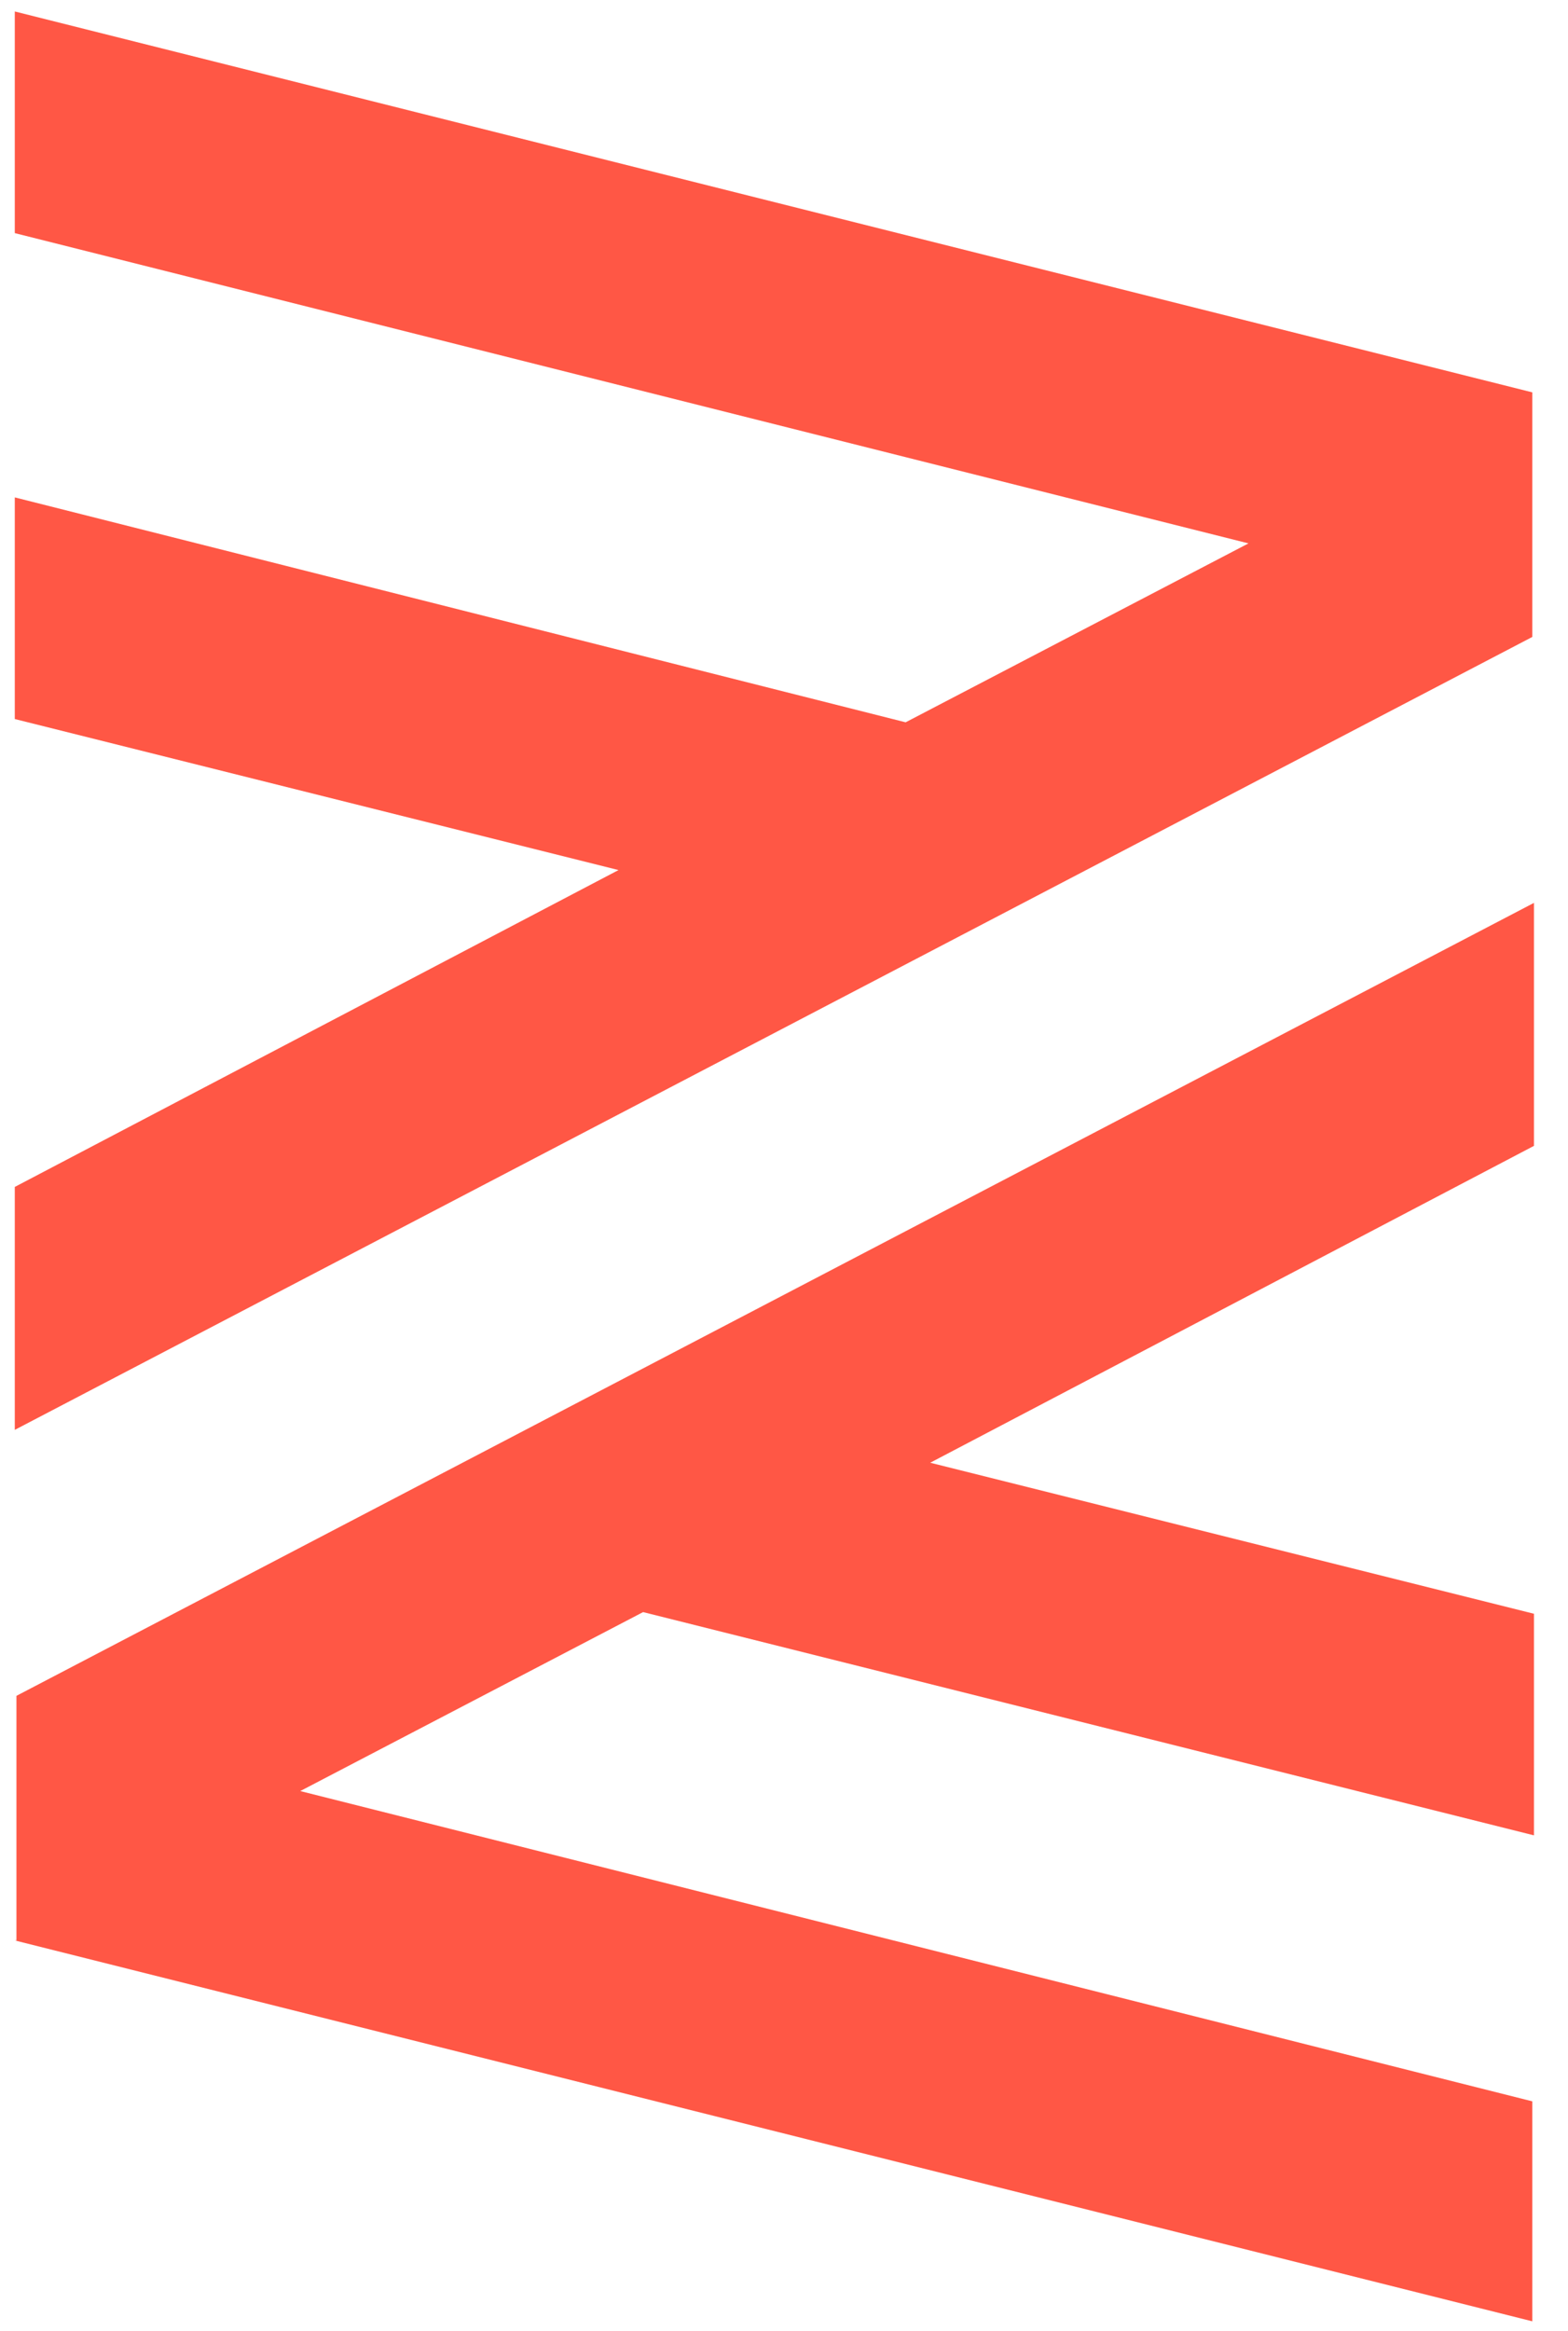 <svg width="35" height="52" viewBox="0 0 35 52" fill="none" xmlns="http://www.w3.org/2000/svg">
<path d="M34.203 8.752V14.208L0.33 31.895V26.476L13.806 19.408L0.33 16.039V11.095L20.215 16.112L27.868 12.121L0.33 5.2V0.256L34.203 8.752ZM0.33 43.284L34.203 51.78V46.873L6.702 39.952L14.355 35.96L34.24 40.94V35.997L20.764 32.628L34.24 25.56V20.14L0.367 37.828V43.284H0.33Z" fill="#FF5745"/>
</svg>

